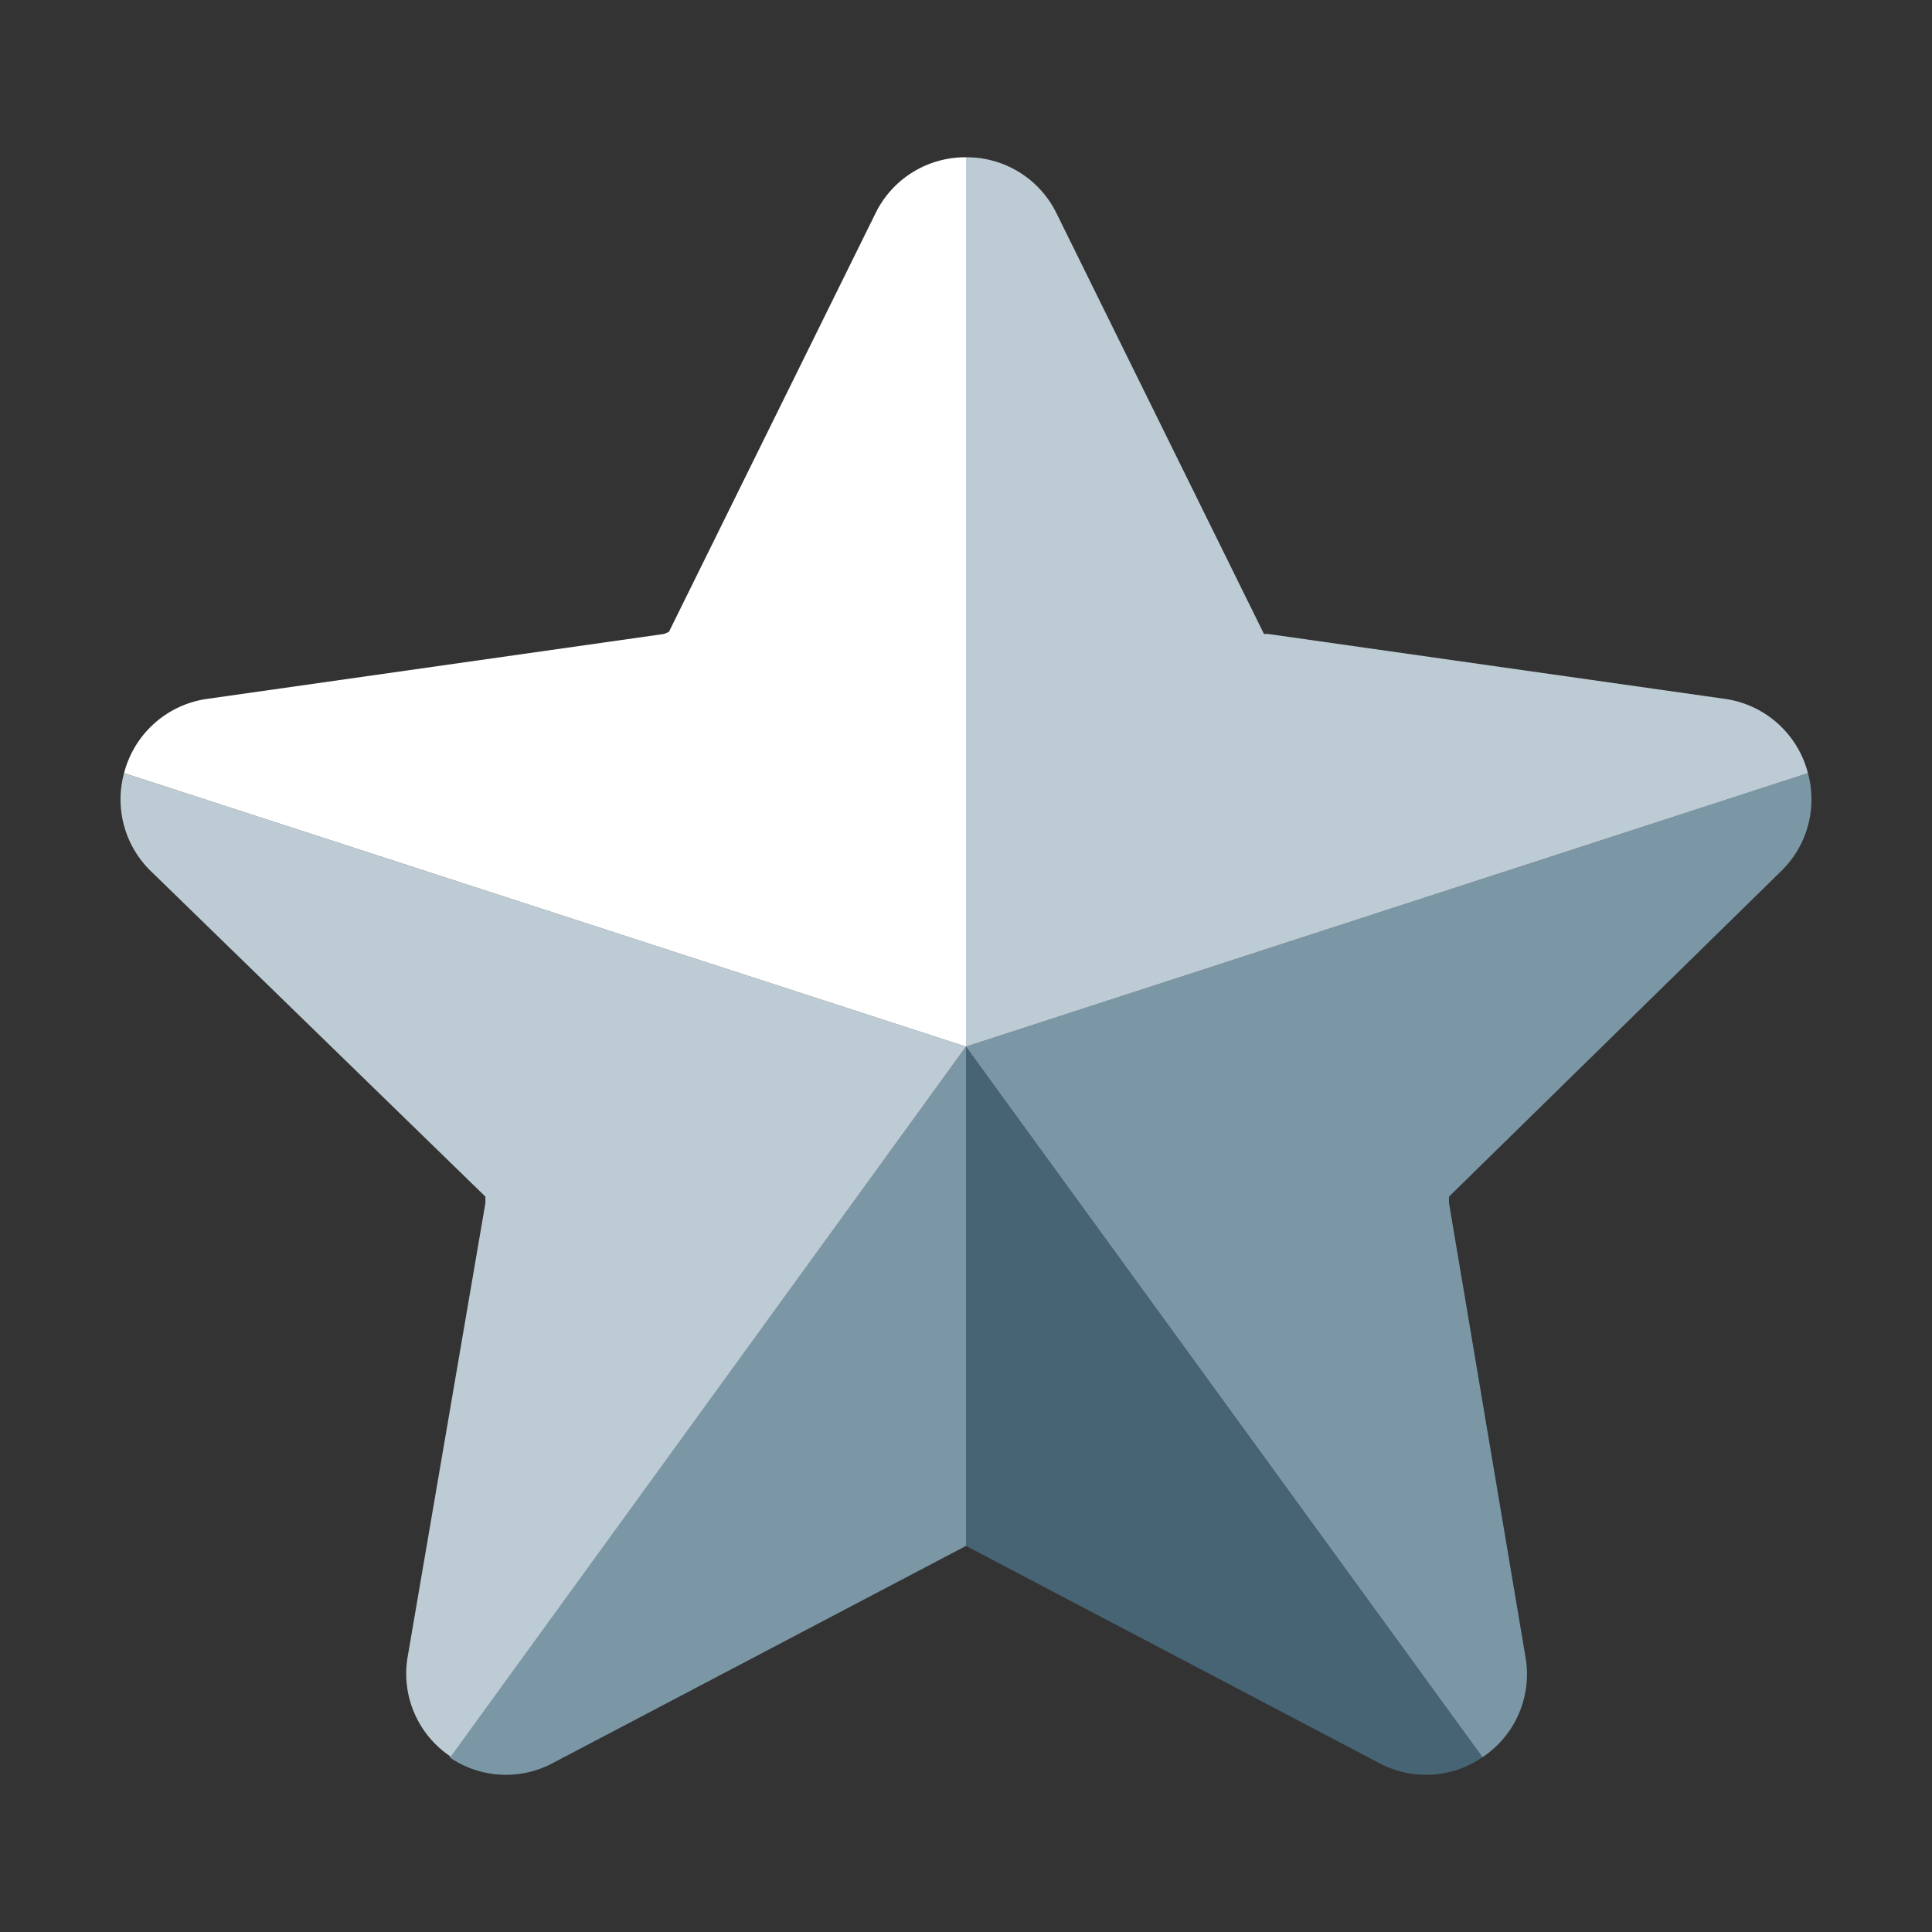 <svg xmlns="http://www.w3.org/2000/svg" viewBox="0 0 64 64"><rect x="0" y="0" width="64" height="64" fill="#333333" stroke="none"/><defs><style>.cls-1{opacity:0;}.cls-2{fill:#fff;}.cls-3{fill:#7b97a6;}.cls-4{fill:#bdccd4;}.cls-5{fill:#476475;}</style></defs><title>Star Silver</title><g id="Layer_2" data-name="Layer 2"><g id="_001-100" data-name="001-100"><g class="cls-1"><rect class="cls-2" width="64" height="64"/></g><path class="cls-3" d="M32,34.67h0L14.89,58.21a3.29,3.29,0,0,0,3.43.19L32,51.21h0V34.67Z"/><path class="cls-4" d="M4.11,25.61A3.31,3.31,0,0,0,5,28.86L16.08,39.64l0,.21-2.57,15a3.3,3.3,0,0,0,1.42,3.34L32,34.67Z"/><path class="cls-5" d="M32,51.21,45.68,58.4a3.29,3.29,0,0,0,3.43-.19L32,34.67Z"/><path class="cls-3" d="M59.89,25.61,32,34.67h0L49.11,58.21a3.3,3.3,0,0,0,1.42-3.34L48,39.85l0-.21L59,28.86A3.31,3.31,0,0,0,59.89,25.61Z"/><path class="cls-2" d="M29,7.07,22.16,20.93,22,21,6.87,23.15a3.32,3.32,0,0,0-2.76,2.46L32,34.67h0V5.21A3.31,3.31,0,0,0,29,7.07Z"/><path class="cls-4" d="M57.13,23.15,42,21l-.13,0L35,7.07a3.31,3.31,0,0,0-3-1.86V34.67l27.89-9.06A3.32,3.32,0,0,0,57.13,23.15Z"/></g></g></svg>
